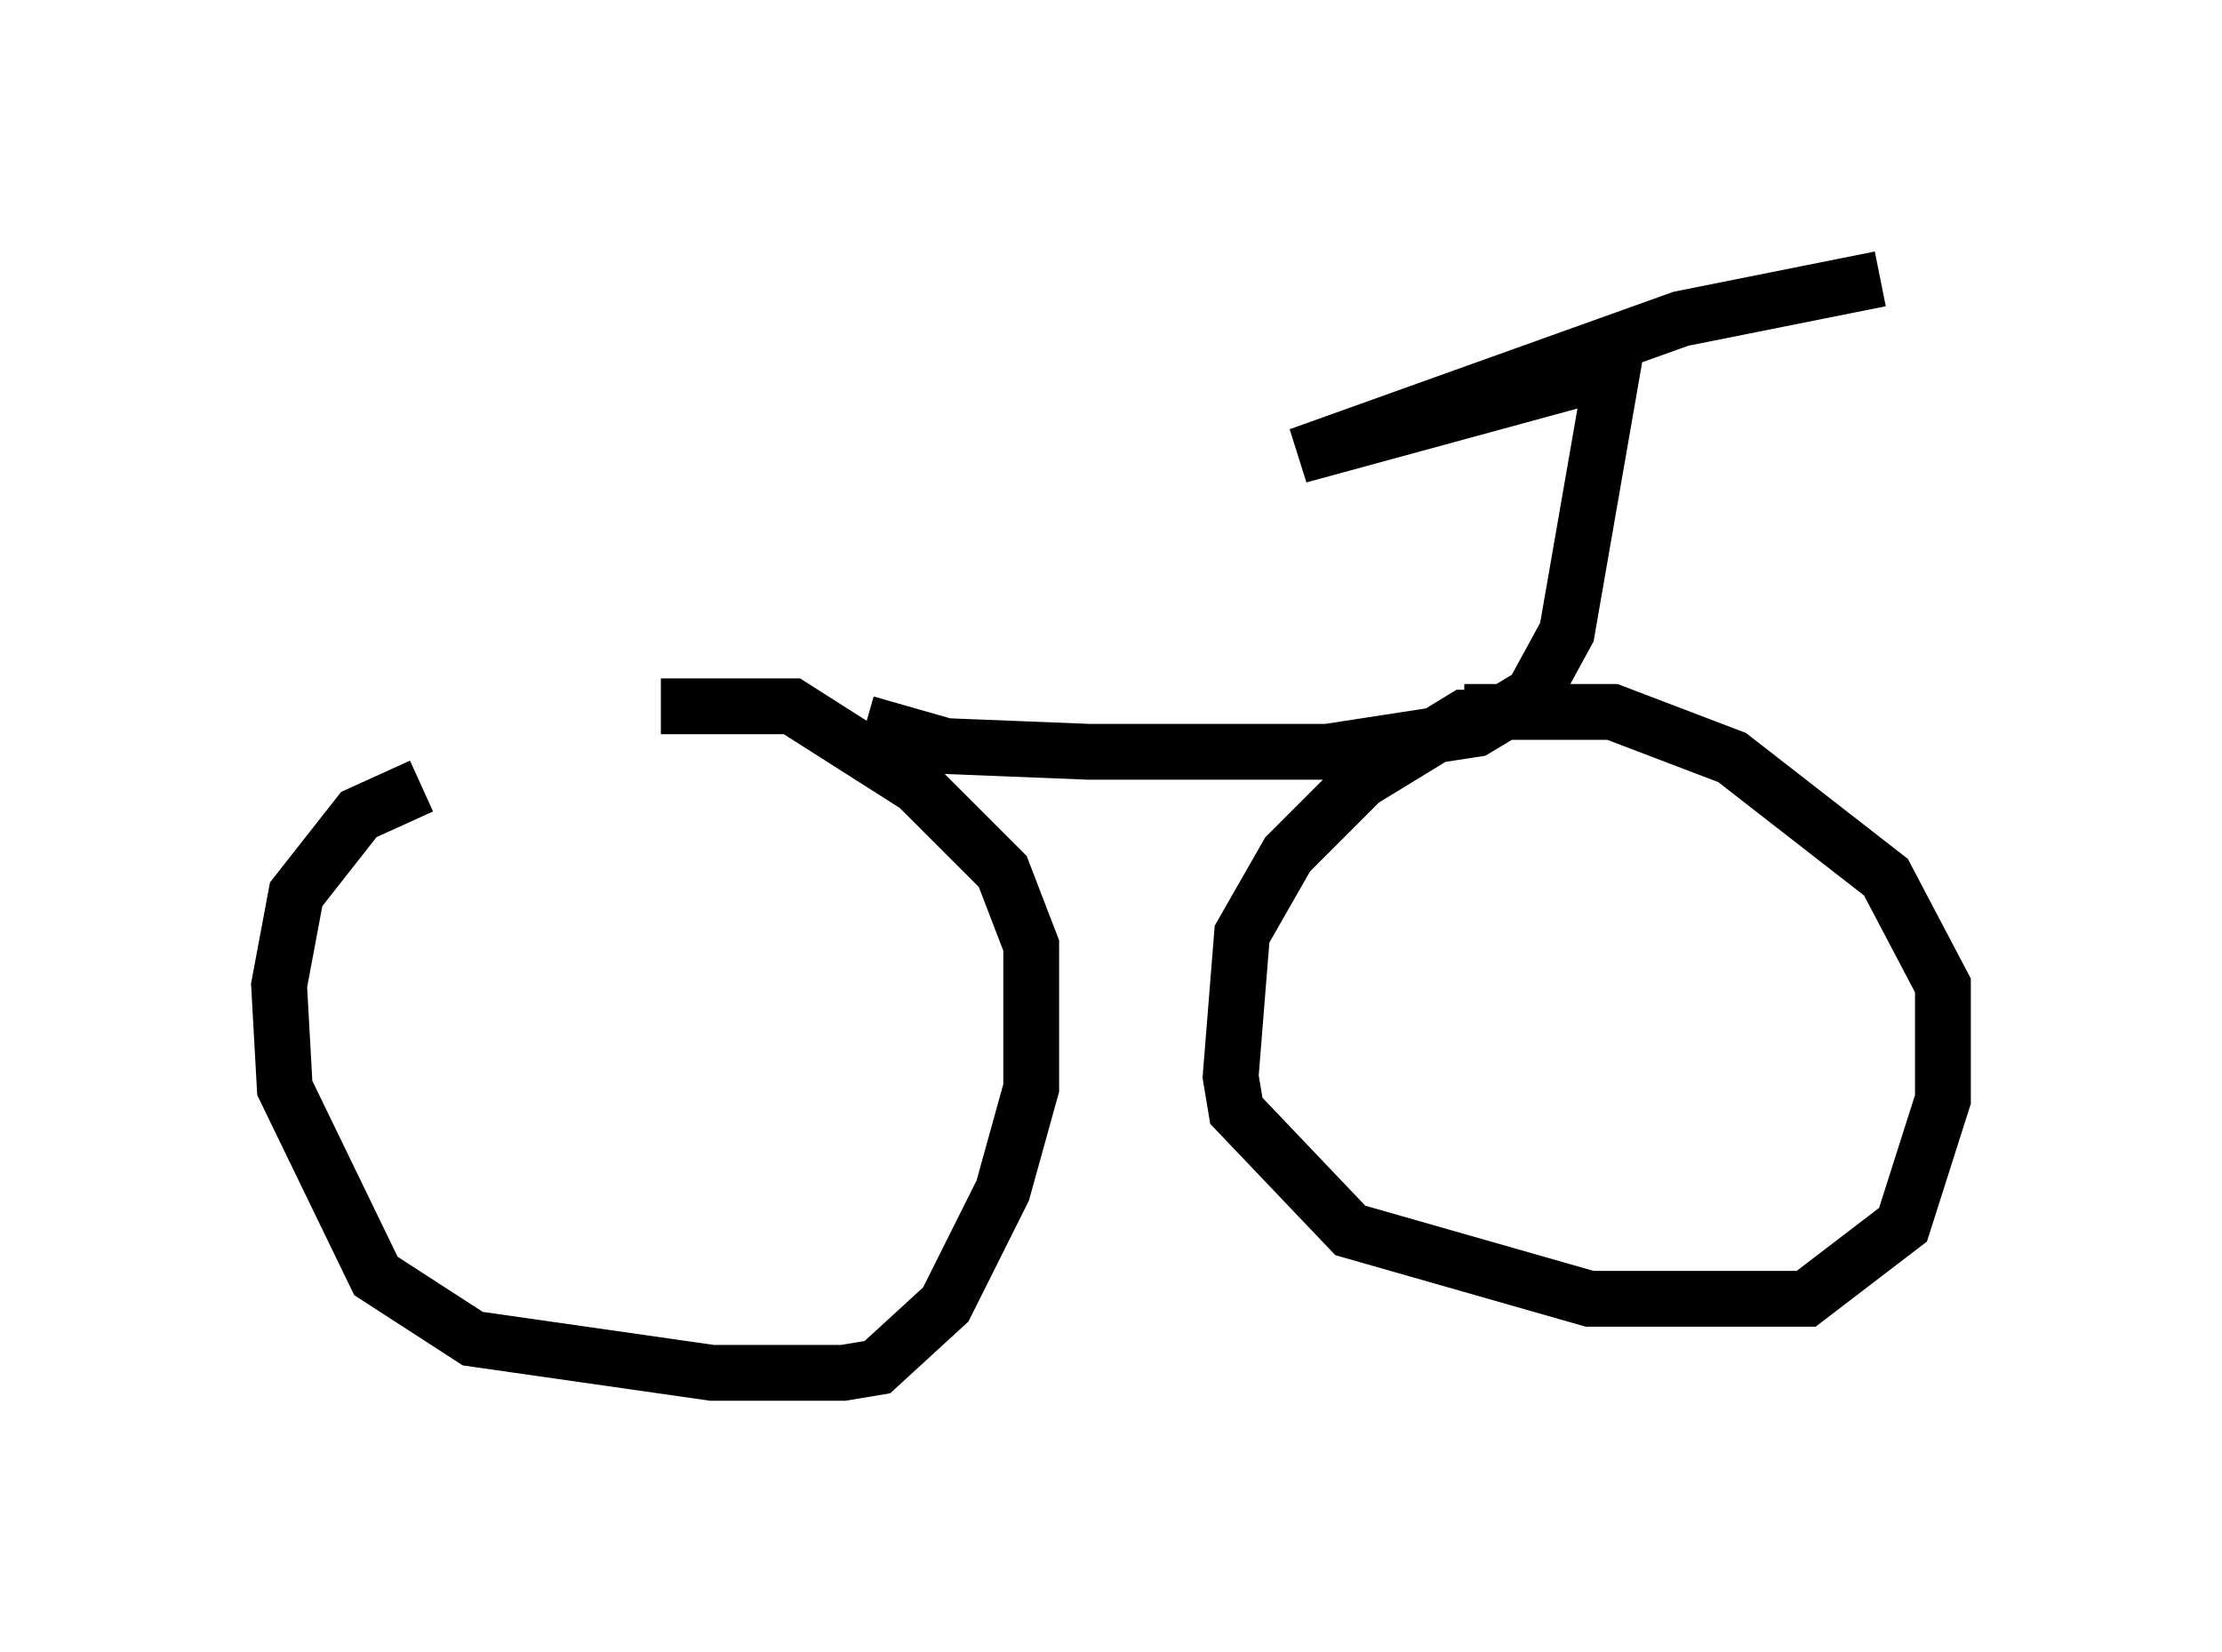 <?xml version="1.0" encoding="utf-8" ?>
<svg baseProfile="full" height="29.6" version="1.1" width="39.809" xmlns="http://www.w3.org/2000/svg" xmlns:ev="http://www.w3.org/2001/xml-events" xmlns:xlink="http://www.w3.org/1999/xlink"><defs /><rect fill="white" height="29.6" width="39.809" x="0" y="0" /><path d="M11.227, 13.983 m-3.675, 0.102 l-1.123, 0.51 -1.123, 1.429 l-0.306, 1.633 0.102, 1.838 l1.633, 3.369 1.735, 1.123 l4.288, 0.613 2.348, 0.0 l0.613, -0.102 1.225, -1.123 l1.021, -2.042 0.51, -1.838 l0.0, -2.552 -0.51, -1.327 l-1.531, -1.531 -2.246, -1.429 l-2.348, 0.0 m14.904, 0.204 l-0.51, 0.0 -1.838, 1.123 l-1.327, 1.327 -0.817, 1.429 l-0.204, 2.552 0.102, 0.613 l2.042, 2.144 4.288, 1.225 l3.879, 0.0 1.735, -1.327 l0.715, -2.246 0.0, -2.042 l-1.021, -1.94 -2.756, -2.144 l-2.144, -0.817 -2.654, 0.0 m-10.719, 0.204 l1.429, 0.408 2.552, 0.102 l4.288, 0.0 2.654, -0.408 l1.021, -0.613 0.613, -1.123 l0.817, -4.696 -5.615, 1.531 l6.84, -2.45 3.573, -0.715 " fill="none" stroke="black" stroke-width="1" /></svg>